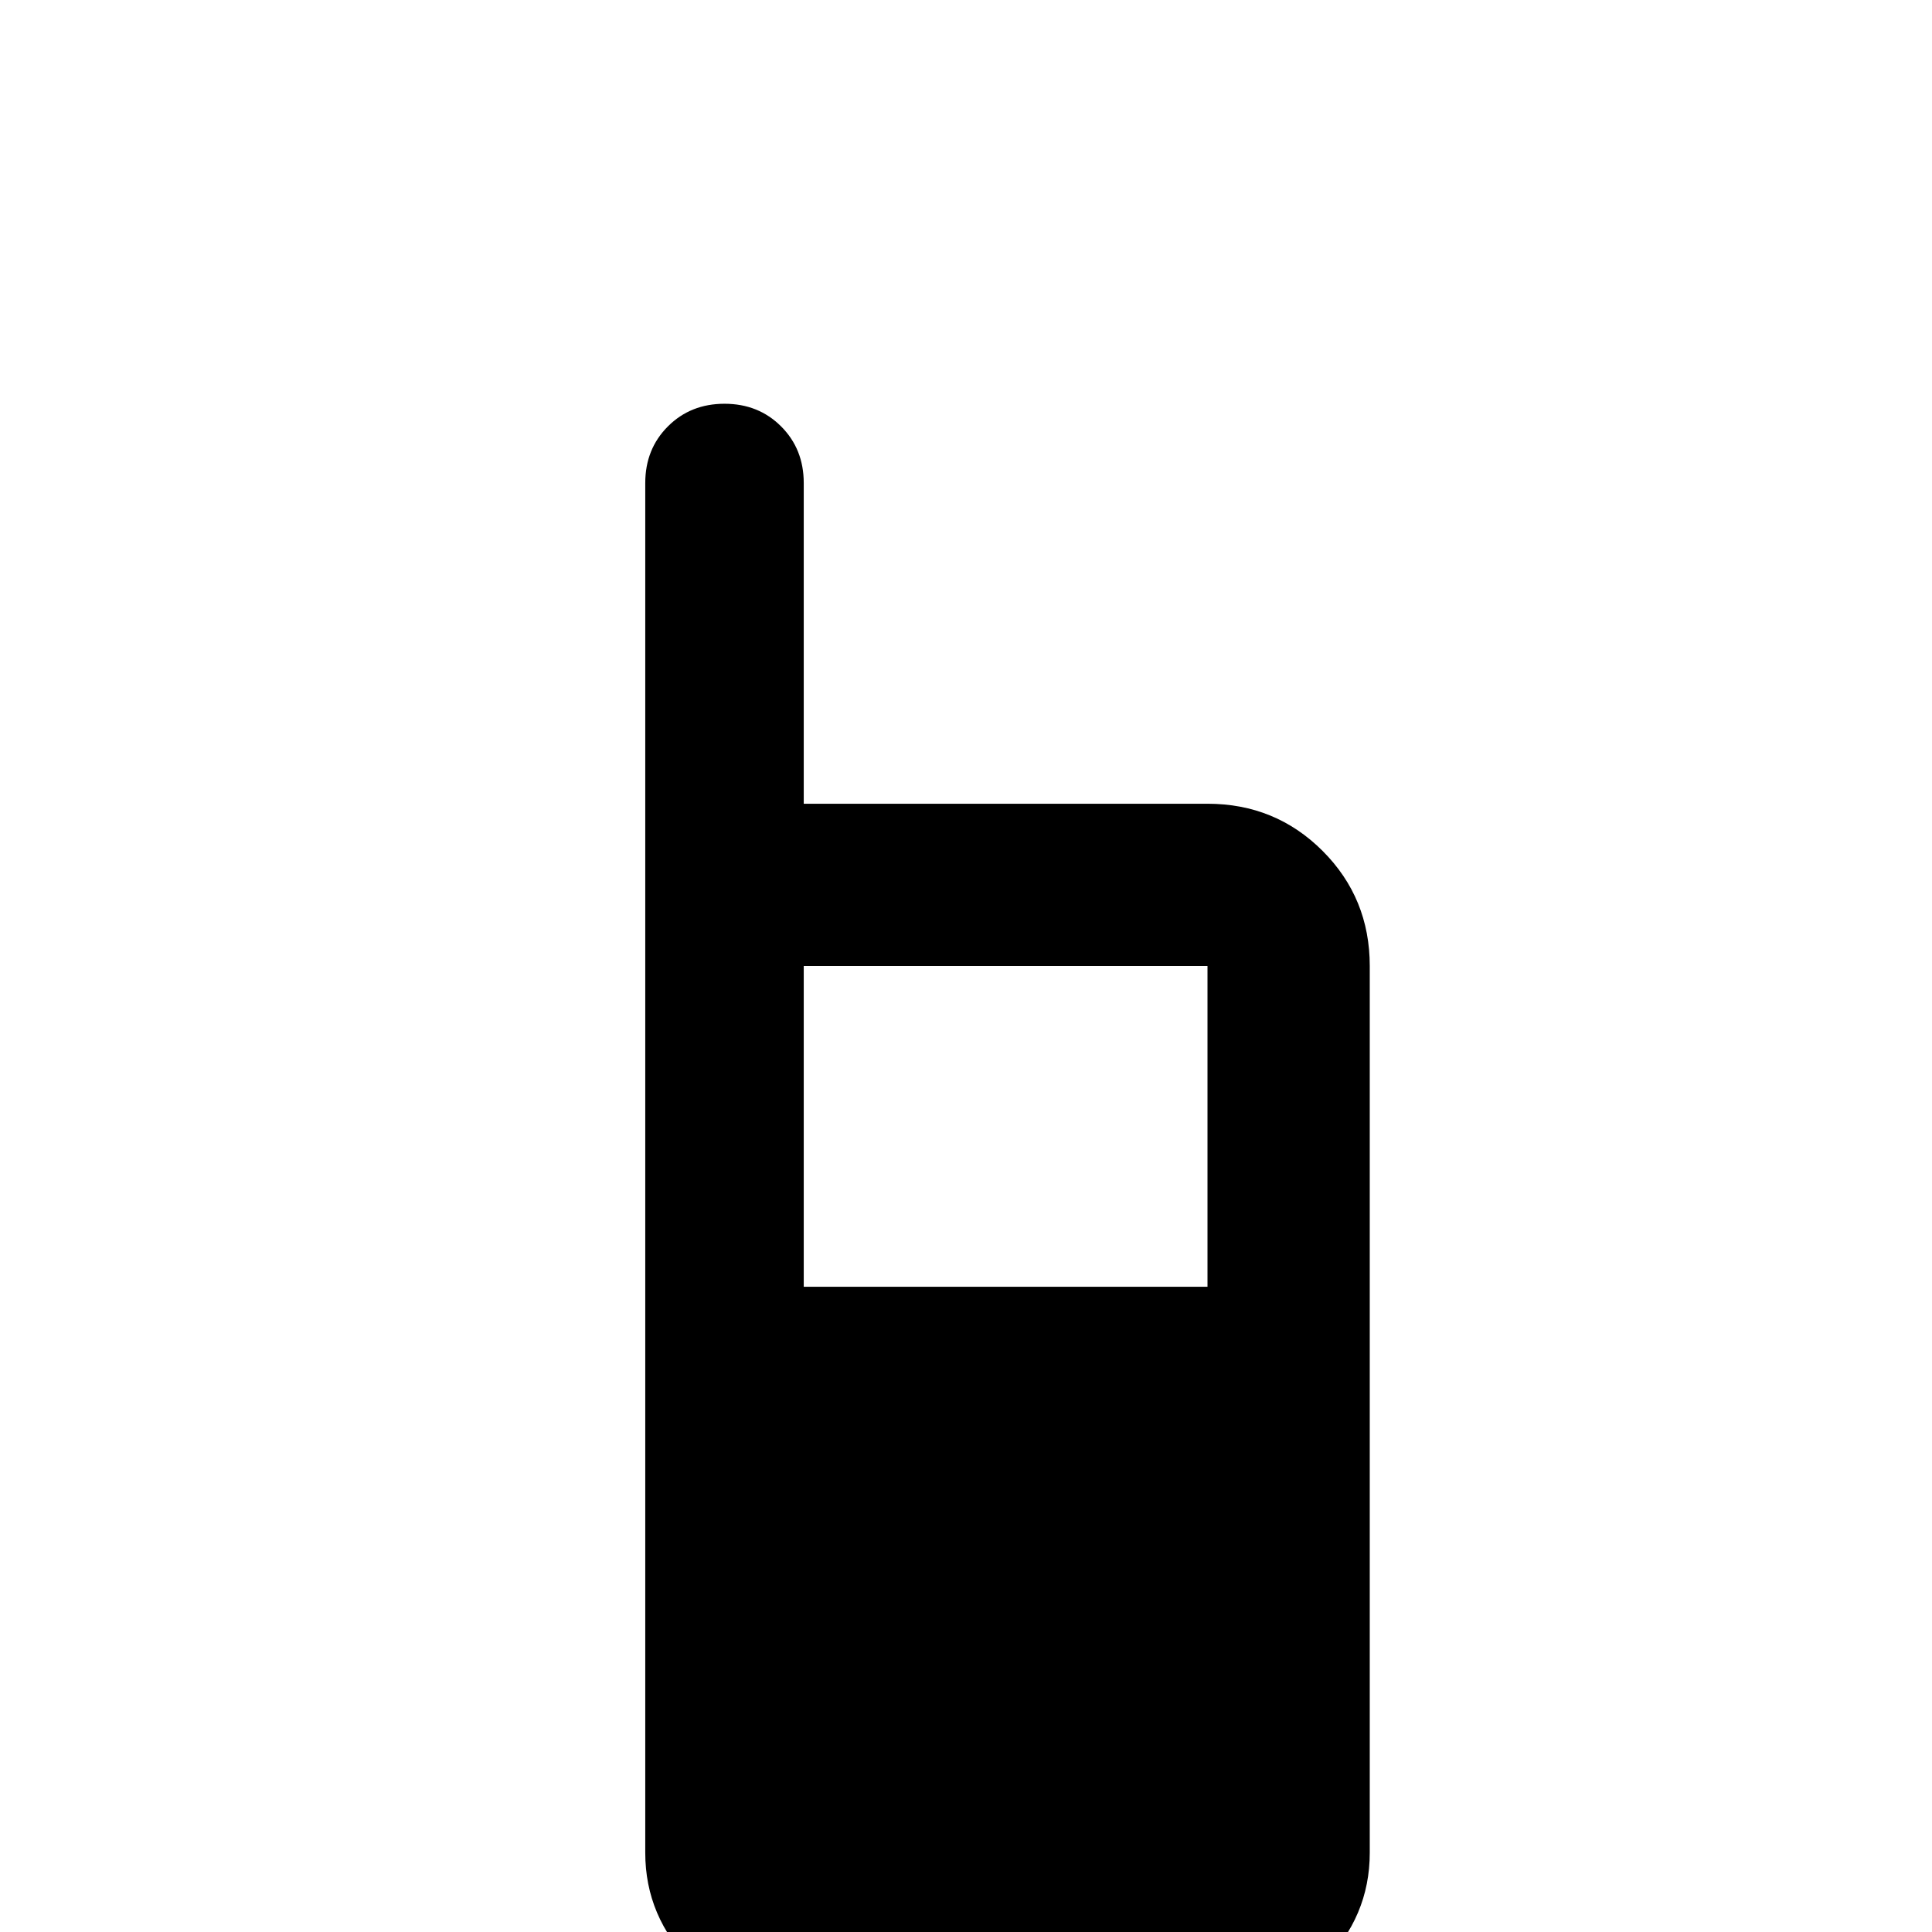 <svg xmlns="http://www.w3.org/2000/svg" viewBox="0 -512 512 512">
	<path fill="#000000" d="M192 -405Q183 -405 177 -399Q171 -393 171 -384V-21Q171 -4 183.5 8.5Q196 21 213 21H320Q338 21 350.5 8.5Q363 -4 363 -21V-256Q363 -274 350.5 -286.5Q338 -299 320 -299H213V-384Q213 -393 207 -399Q201 -405 192 -405ZM213 -256H320V-171H213Z"/>
</svg>